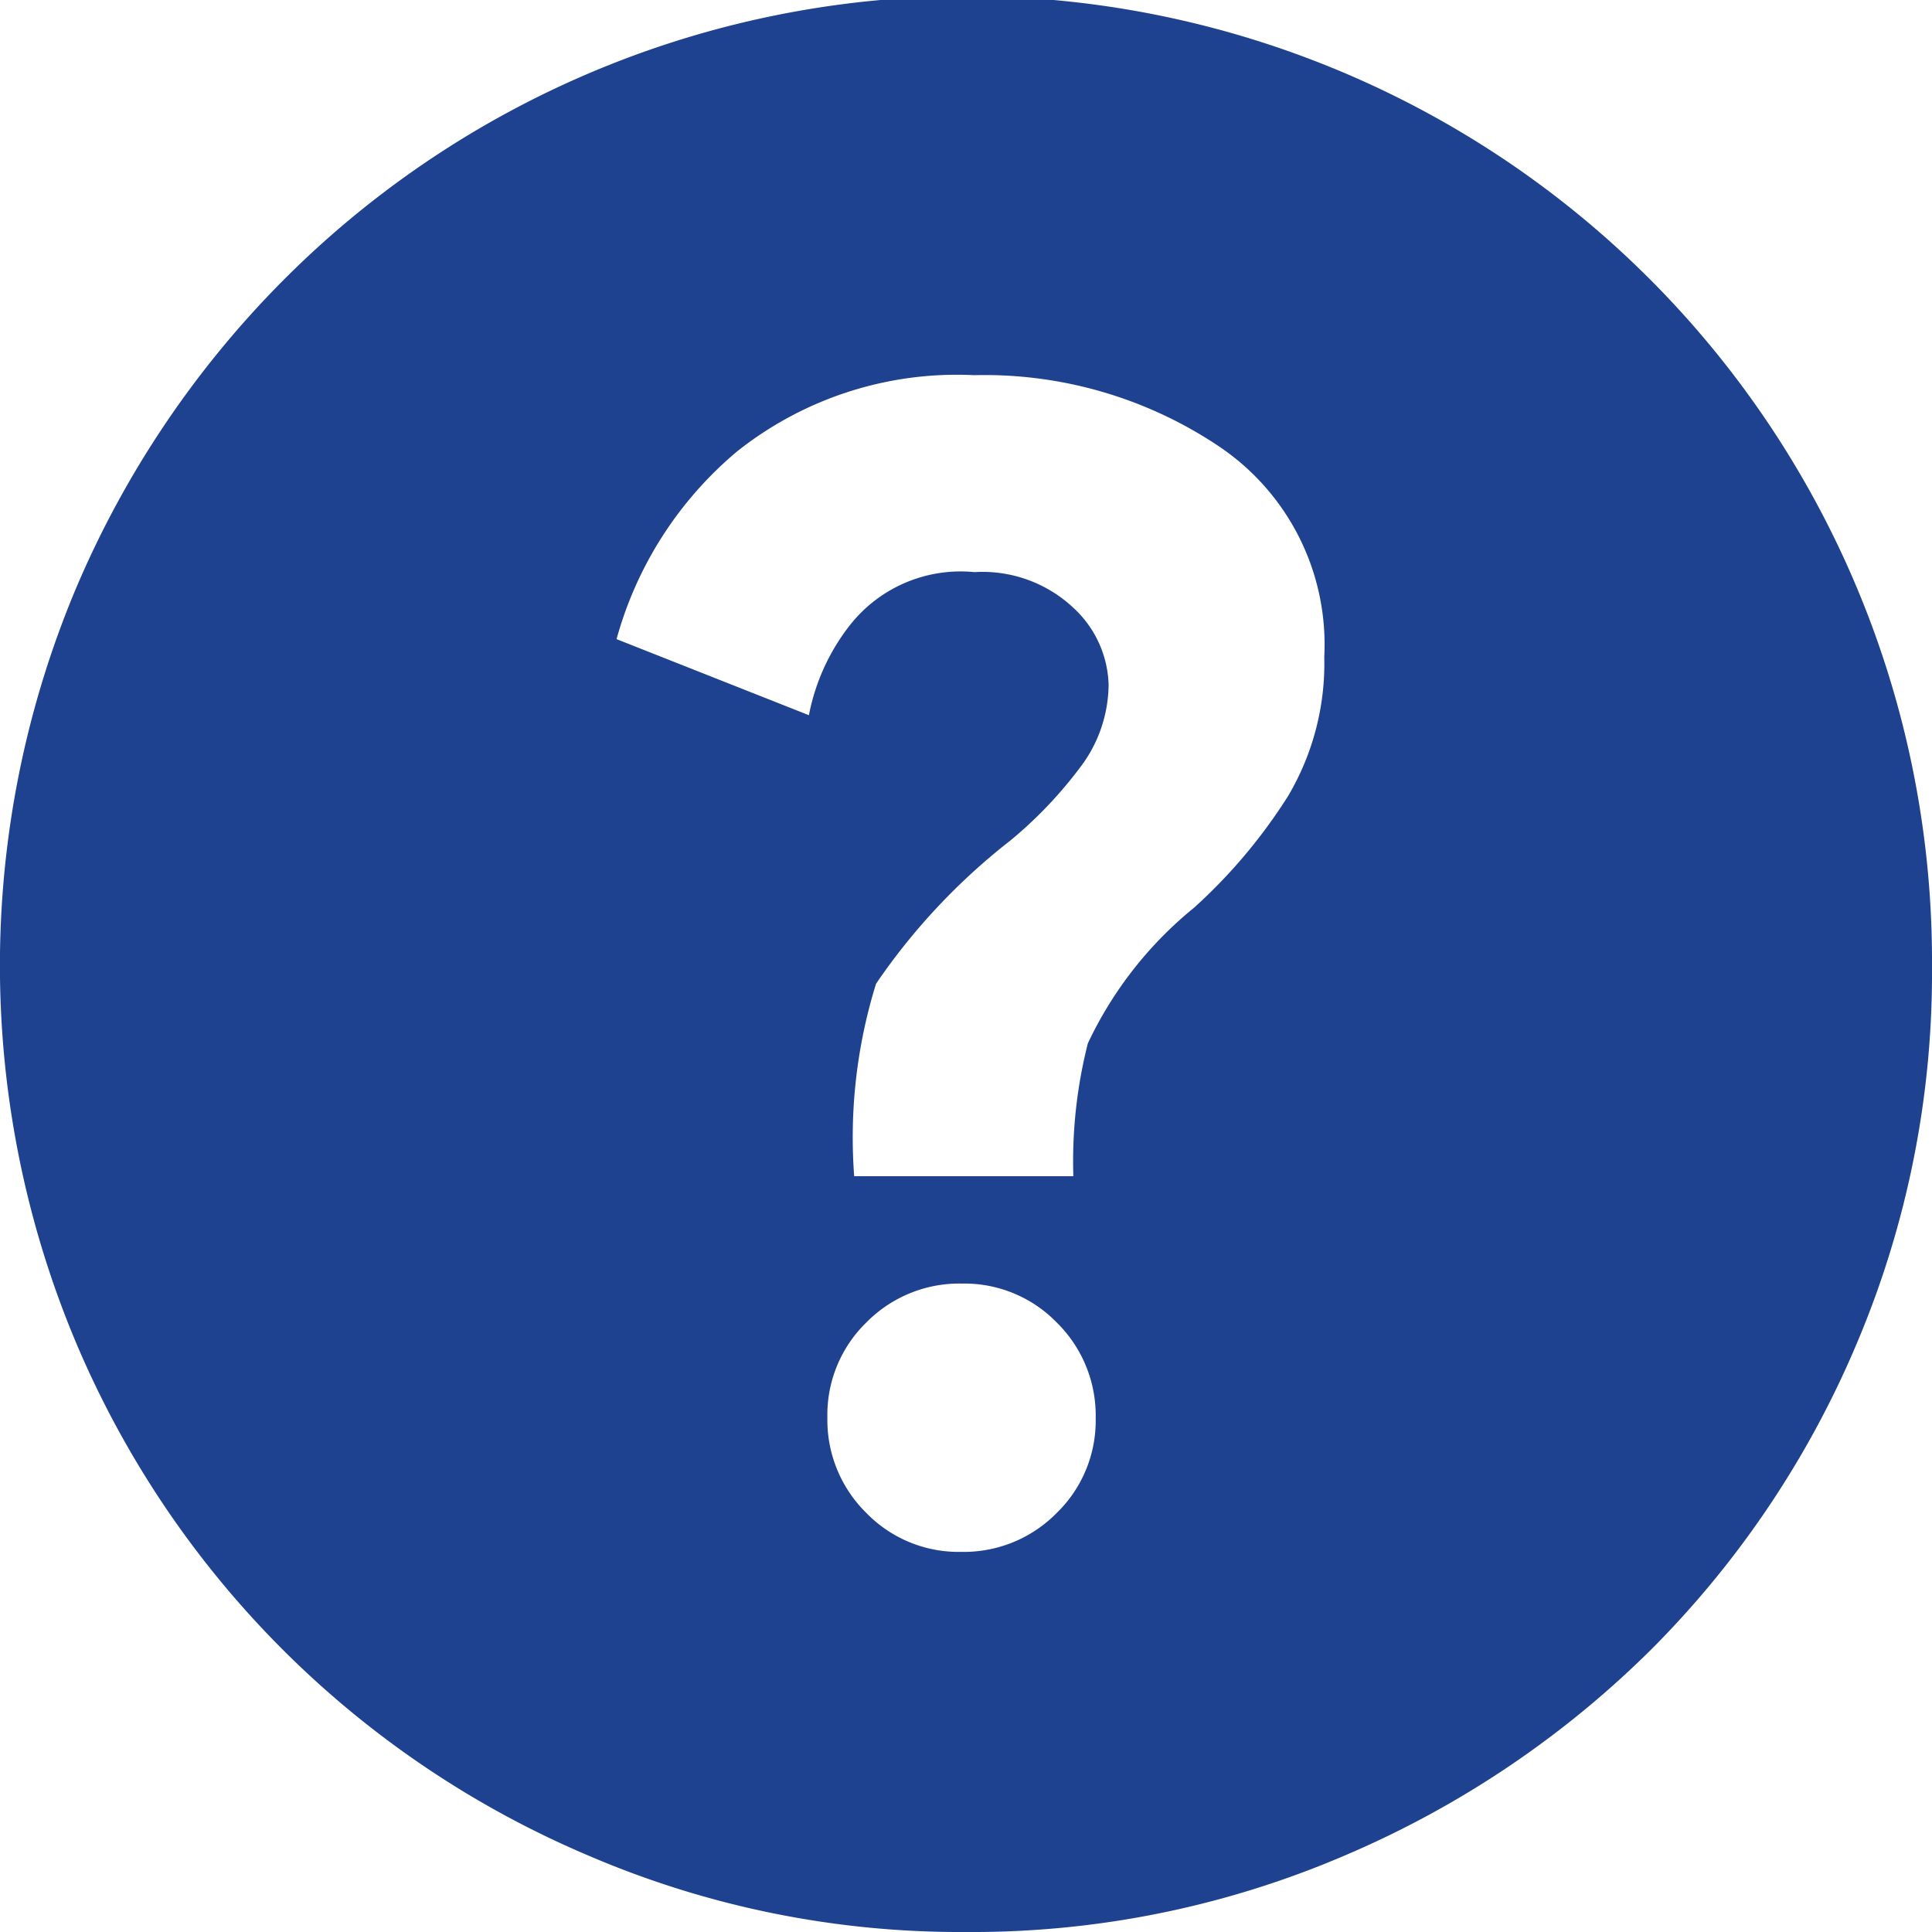 <svg xmlns="http://www.w3.org/2000/svg" width="16" height="16" viewBox="0 0 16 16">
  <g id="グループ_16686" data-name="グループ 16686" transform="translate(-884 -531)">
    <path id="help_FILL1_wght400_GRAD200_opsz24" d="M55.96,156.852a1.079,1.079,0,0,0,.79-.321,1.066,1.066,0,0,0,.324-.787,1.079,1.079,0,0,0-.321-.79,1.066,1.066,0,0,0-.787-.324,1.079,1.079,0,0,0-.79.321,1.066,1.066,0,0,0-.324.787,1.079,1.079,0,0,0,.321.79A1.066,1.066,0,0,0,55.96,156.852Zm-.886-3.111h1.815a3.976,3.976,0,0,1,.12-1.1,3.206,3.206,0,0,1,.88-1.124,4.448,4.448,0,0,0,.778-.924,2.154,2.154,0,0,0,.3-1.154A1.976,1.976,0,0,0,58.1,147.7a3.485,3.485,0,0,0-2.031-.593,2.928,2.928,0,0,0-1.963.63,3.1,3.1,0,0,0-1,1.556l1.593.63a1.744,1.744,0,0,1,.343-.75,1.167,1.167,0,0,1,1.028-.435,1.1,1.1,0,0,1,.824.3.9.9,0,0,1,.287.63,1.143,1.143,0,0,1-.241.694,3.506,3.506,0,0,1-.574.6,5.25,5.25,0,0,0-1.111,1.185A4.292,4.292,0,0,0,55.074,153.741ZM56,160a7.79,7.79,0,0,1-3.12-.63,7.987,7.987,0,0,1-4.25-4.25,8.056,8.056,0,0,1,0-6.249,8.1,8.1,0,0,1,1.713-2.547A7.991,7.991,0,0,1,64,152a7.862,7.862,0,0,1-.62,3.119,7.962,7.962,0,0,1-1.7,2.536,8.1,8.1,0,0,1-2.547,1.713A7.82,7.82,0,0,1,56,160Z" transform="translate(836 387)" fill="#1e4290"/>
  </g>
</svg>
